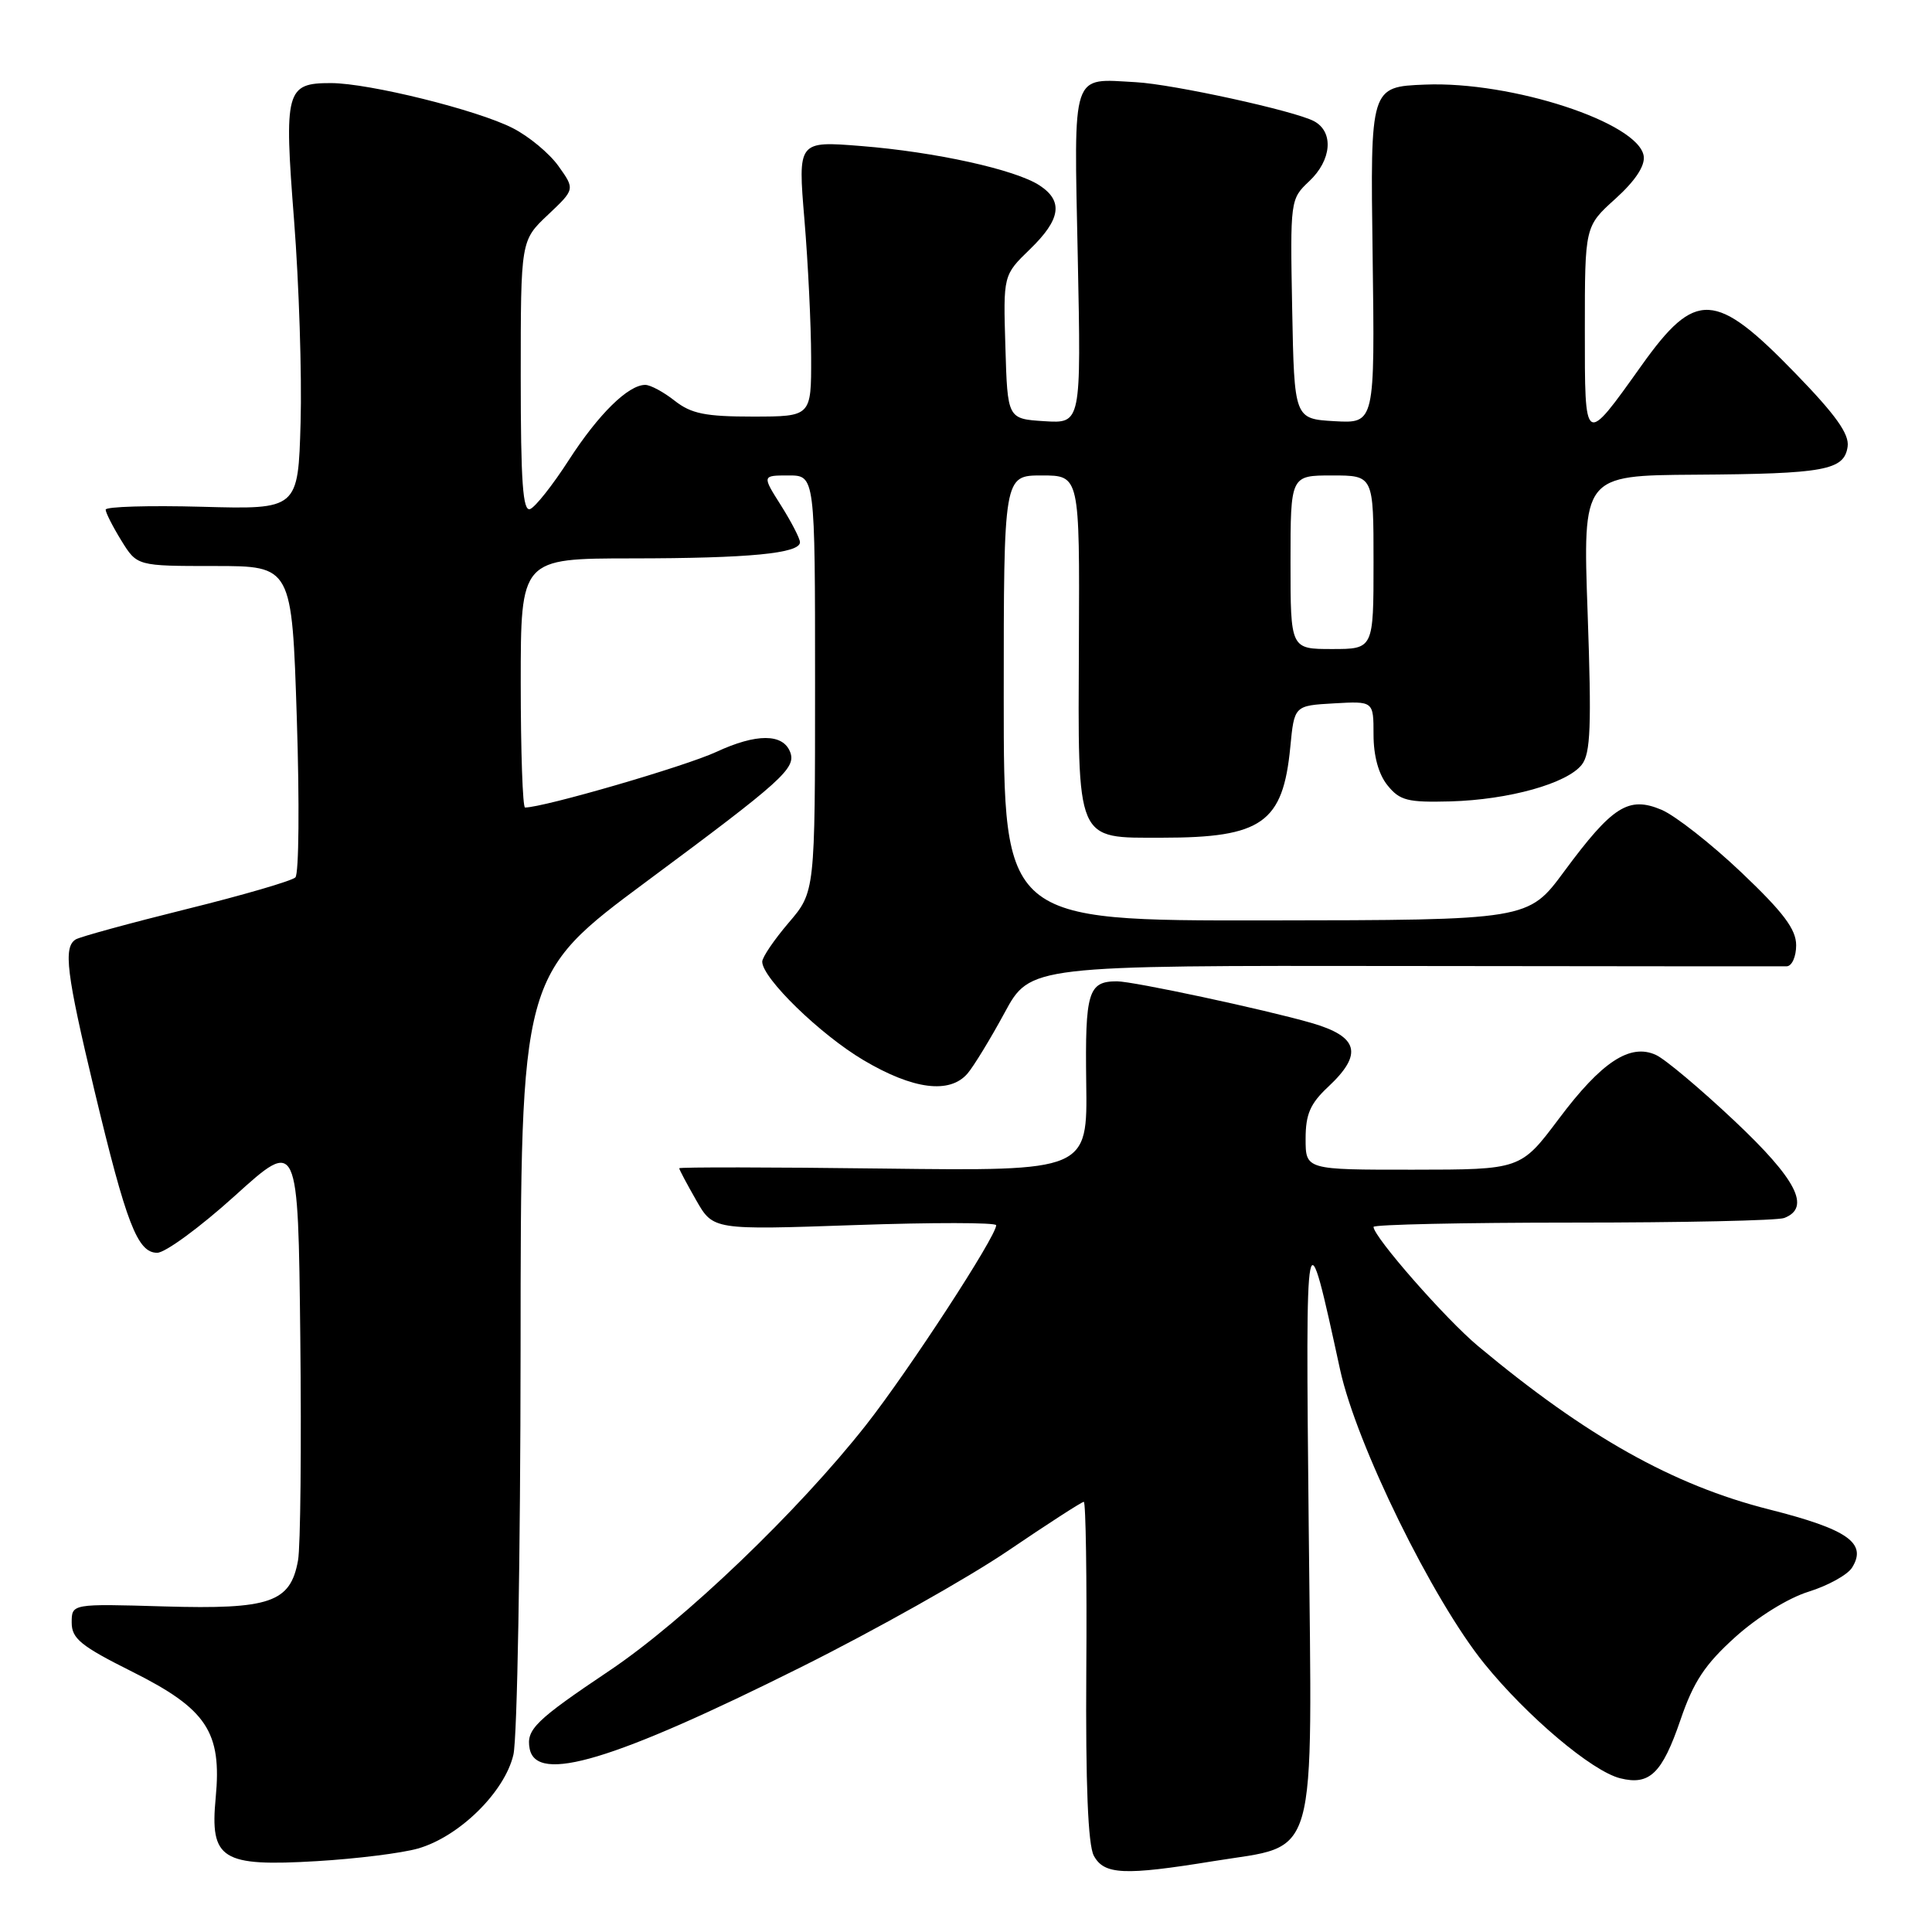 <?xml version="1.0" encoding="UTF-8" standalone="no"?>
<!DOCTYPE svg PUBLIC "-//W3C//DTD SVG 1.1//EN" "http://www.w3.org/Graphics/SVG/1.1/DTD/svg11.dtd" >
<svg xmlns="http://www.w3.org/2000/svg" xmlns:xlink="http://www.w3.org/1999/xlink" version="1.1" viewBox="0 0 256 256">
 <g >
 <path fill="currentColor"
d=" M 160.80 246.61 C 174.83 244.33 173.87 247.70 173.41 202.17 C 172.99 160.43 172.99 160.44 177.57 181.49 C 179.72 191.38 189.83 211.99 196.68 220.44 C 202.35 227.44 210.95 234.70 214.68 235.63 C 218.58 236.61 220.24 235.00 222.67 227.90 C 224.40 222.83 225.91 220.55 229.92 216.93 C 232.87 214.27 236.93 211.75 239.64 210.91 C 242.21 210.11 244.80 208.68 245.40 207.73 C 247.45 204.47 244.85 202.64 234.39 200.00 C 221.70 196.79 210.20 190.34 195.86 178.37 C 191.57 174.80 182.00 163.88 182.00 162.57 C 182.00 162.26 193.89 162.00 208.42 162.00 C 222.95 162.00 235.55 161.73 236.42 161.39 C 239.99 160.02 238.06 156.27 229.79 148.49 C 225.28 144.24 220.61 140.32 219.41 139.78 C 215.99 138.22 212.21 140.70 206.56 148.24 C 201.50 154.98 201.50 154.98 187.25 154.99 C 173.00 155.00 173.00 155.00 173.00 150.90 C 173.00 147.64 173.61 146.23 176.00 144.00 C 180.64 139.66 180.03 137.35 173.75 135.54 C 167.58 133.76 150.16 130.03 148.00 130.03 C 144.19 130.03 143.77 131.44 143.93 143.46 C 144.10 155.17 144.10 155.17 117.05 154.84 C 102.17 154.65 90.00 154.64 90.00 154.80 C 90.00 154.97 91.01 156.87 92.25 159.04 C 94.50 162.98 94.50 162.98 113.25 162.33 C 123.56 161.97 132.00 161.98 132.00 162.35 C 132.00 163.84 120.43 181.59 114.77 188.80 C 105.79 200.22 90.65 214.72 80.80 221.34 C 70.95 227.95 69.70 229.17 70.18 231.70 C 71.07 236.38 81.30 233.31 106.19 220.88 C 115.91 216.03 128.20 209.12 133.50 205.53 C 138.79 201.94 143.34 199.00 143.61 199.00 C 143.87 199.00 144.03 209.07 143.94 221.38 C 143.84 236.45 144.17 244.44 144.93 245.88 C 146.29 248.42 148.94 248.54 160.80 246.61 Z  M 55.38 244.94 C 60.85 243.38 66.89 237.44 68.03 232.50 C 68.54 230.30 68.96 206.15 68.98 178.83 C 69.00 129.17 69.00 129.17 85.75 116.74 C 103.68 103.44 105.52 101.79 104.70 99.65 C 103.75 97.18 100.22 97.17 94.92 99.63 C 90.78 101.55 72.03 107.00 69.57 107.00 C 69.26 107.00 69.00 99.58 69.00 90.50 C 69.00 74.00 69.00 74.00 83.75 73.99 C 99.26 73.98 106.00 73.33 106.00 71.85 C 106.00 71.36 104.87 69.17 103.49 66.98 C 100.97 63.00 100.97 63.00 104.49 63.00 C 108.00 63.00 108.00 63.00 108.00 90.59 C 108.00 118.18 108.00 118.18 104.50 122.27 C 102.58 124.52 101.00 126.84 101.00 127.43 C 101.01 129.62 108.69 137.09 114.44 140.49 C 121.00 144.37 125.84 144.99 128.20 142.25 C 129.02 141.29 131.23 137.67 133.10 134.22 C 136.50 127.93 136.50 127.93 186.00 128.00 C 213.22 128.04 236.06 128.05 236.75 128.04 C 237.44 128.02 238.00 126.76 238.00 125.25 C 238.00 123.14 236.32 120.90 230.75 115.61 C 226.76 111.82 221.99 108.08 220.16 107.30 C 215.78 105.46 213.67 106.80 207.26 115.47 C 202.50 121.92 202.50 121.92 167.75 121.96 C 133.00 122.00 133.00 122.00 133.00 92.50 C 133.00 63.00 133.00 63.00 138.03 63.00 C 143.06 63.00 143.06 63.00 142.96 85.09 C 142.84 111.90 142.45 111.00 154.01 111.00 C 167.22 111.00 170.00 109.03 170.97 99.00 C 171.50 93.50 171.50 93.50 176.75 93.20 C 182.00 92.90 182.00 92.90 182.00 97.34 C 182.00 100.17 182.67 102.61 183.86 104.07 C 185.48 106.08 186.53 106.34 192.18 106.19 C 199.95 105.97 207.65 103.82 209.60 101.32 C 210.76 99.83 210.90 96.23 210.37 81.25 C 209.72 63.00 209.72 63.00 224.61 62.90 C 241.80 62.79 244.37 62.31 244.82 59.18 C 245.06 57.52 243.26 54.99 237.92 49.49 C 227.28 38.51 224.69 38.37 217.54 48.39 C 209.87 59.14 210.00 59.22 210.00 43.62 C 210.00 29.99 210.00 29.99 214.05 26.34 C 216.68 23.96 217.99 21.98 217.80 20.68 C 217.14 16.25 200.30 10.74 188.83 11.21 C 181.57 11.50 181.57 11.50 181.88 33.81 C 182.18 56.11 182.18 56.11 176.84 55.81 C 171.50 55.50 171.50 55.50 171.22 40.95 C 170.95 26.52 170.97 26.38 173.47 24.02 C 176.46 21.22 176.76 17.48 174.12 16.06 C 171.56 14.69 155.43 11.16 150.50 10.89 C 141.88 10.42 142.30 9.14 142.81 34.07 C 143.26 56.12 143.26 56.12 138.38 55.81 C 133.50 55.50 133.50 55.50 133.22 45.98 C 132.93 36.46 132.93 36.46 136.47 33.03 C 140.56 29.07 140.92 26.65 137.75 24.57 C 134.55 22.47 123.93 20.13 114.11 19.35 C 105.72 18.68 105.72 18.68 106.59 29.09 C 107.07 34.82 107.47 43.03 107.48 47.35 C 107.50 55.19 107.50 55.19 99.78 55.20 C 93.46 55.20 91.59 54.82 89.40 53.10 C 87.93 51.94 86.18 51.00 85.50 51.00 C 83.24 51.00 79.30 54.88 75.38 60.95 C 73.25 64.26 70.94 67.18 70.25 67.45 C 69.28 67.83 69.00 63.92 69.00 49.90 C 69.00 31.87 69.00 31.87 72.60 28.47 C 76.19 25.08 76.19 25.08 74.01 22.02 C 72.81 20.33 70.08 18.06 67.93 16.97 C 63.23 14.57 48.90 11.02 43.87 11.01 C 37.88 11.00 37.62 11.96 38.97 29.24 C 39.62 37.63 40.01 49.67 39.83 56.00 C 39.50 67.50 39.50 67.50 26.75 67.15 C 19.74 66.96 14.00 67.13 14.00 67.53 C 14.00 67.93 14.94 69.78 16.08 71.63 C 18.16 75.00 18.16 75.00 28.42 75.00 C 38.68 75.00 38.68 75.00 39.33 95.21 C 39.69 106.32 39.61 115.79 39.14 116.26 C 38.68 116.72 32.17 118.62 24.68 120.47 C 17.19 122.33 10.60 124.13 10.03 124.48 C 8.37 125.51 8.79 128.94 12.50 144.44 C 16.74 162.17 18.22 166.00 20.83 166.00 C 21.90 166.00 26.53 162.60 31.13 158.44 C 39.50 150.87 39.50 150.87 39.79 177.19 C 39.95 191.66 39.82 204.97 39.49 206.76 C 38.49 212.34 35.80 213.27 21.76 212.86 C 9.50 212.50 9.50 212.50 9.50 215.00 C 9.50 217.12 10.70 218.10 17.50 221.50 C 27.40 226.45 29.41 229.49 28.58 238.21 C 27.80 246.39 29.36 247.36 42.00 246.61 C 47.23 246.30 53.24 245.55 55.38 244.94 Z  M 171.00 74.50 C 171.00 63.00 171.00 63.00 176.50 63.00 C 182.00 63.00 182.00 63.00 182.00 74.50 C 182.00 86.00 182.00 86.00 176.50 86.00 C 171.00 86.00 171.00 86.00 171.00 74.50 Z "/>
</g>
</svg>